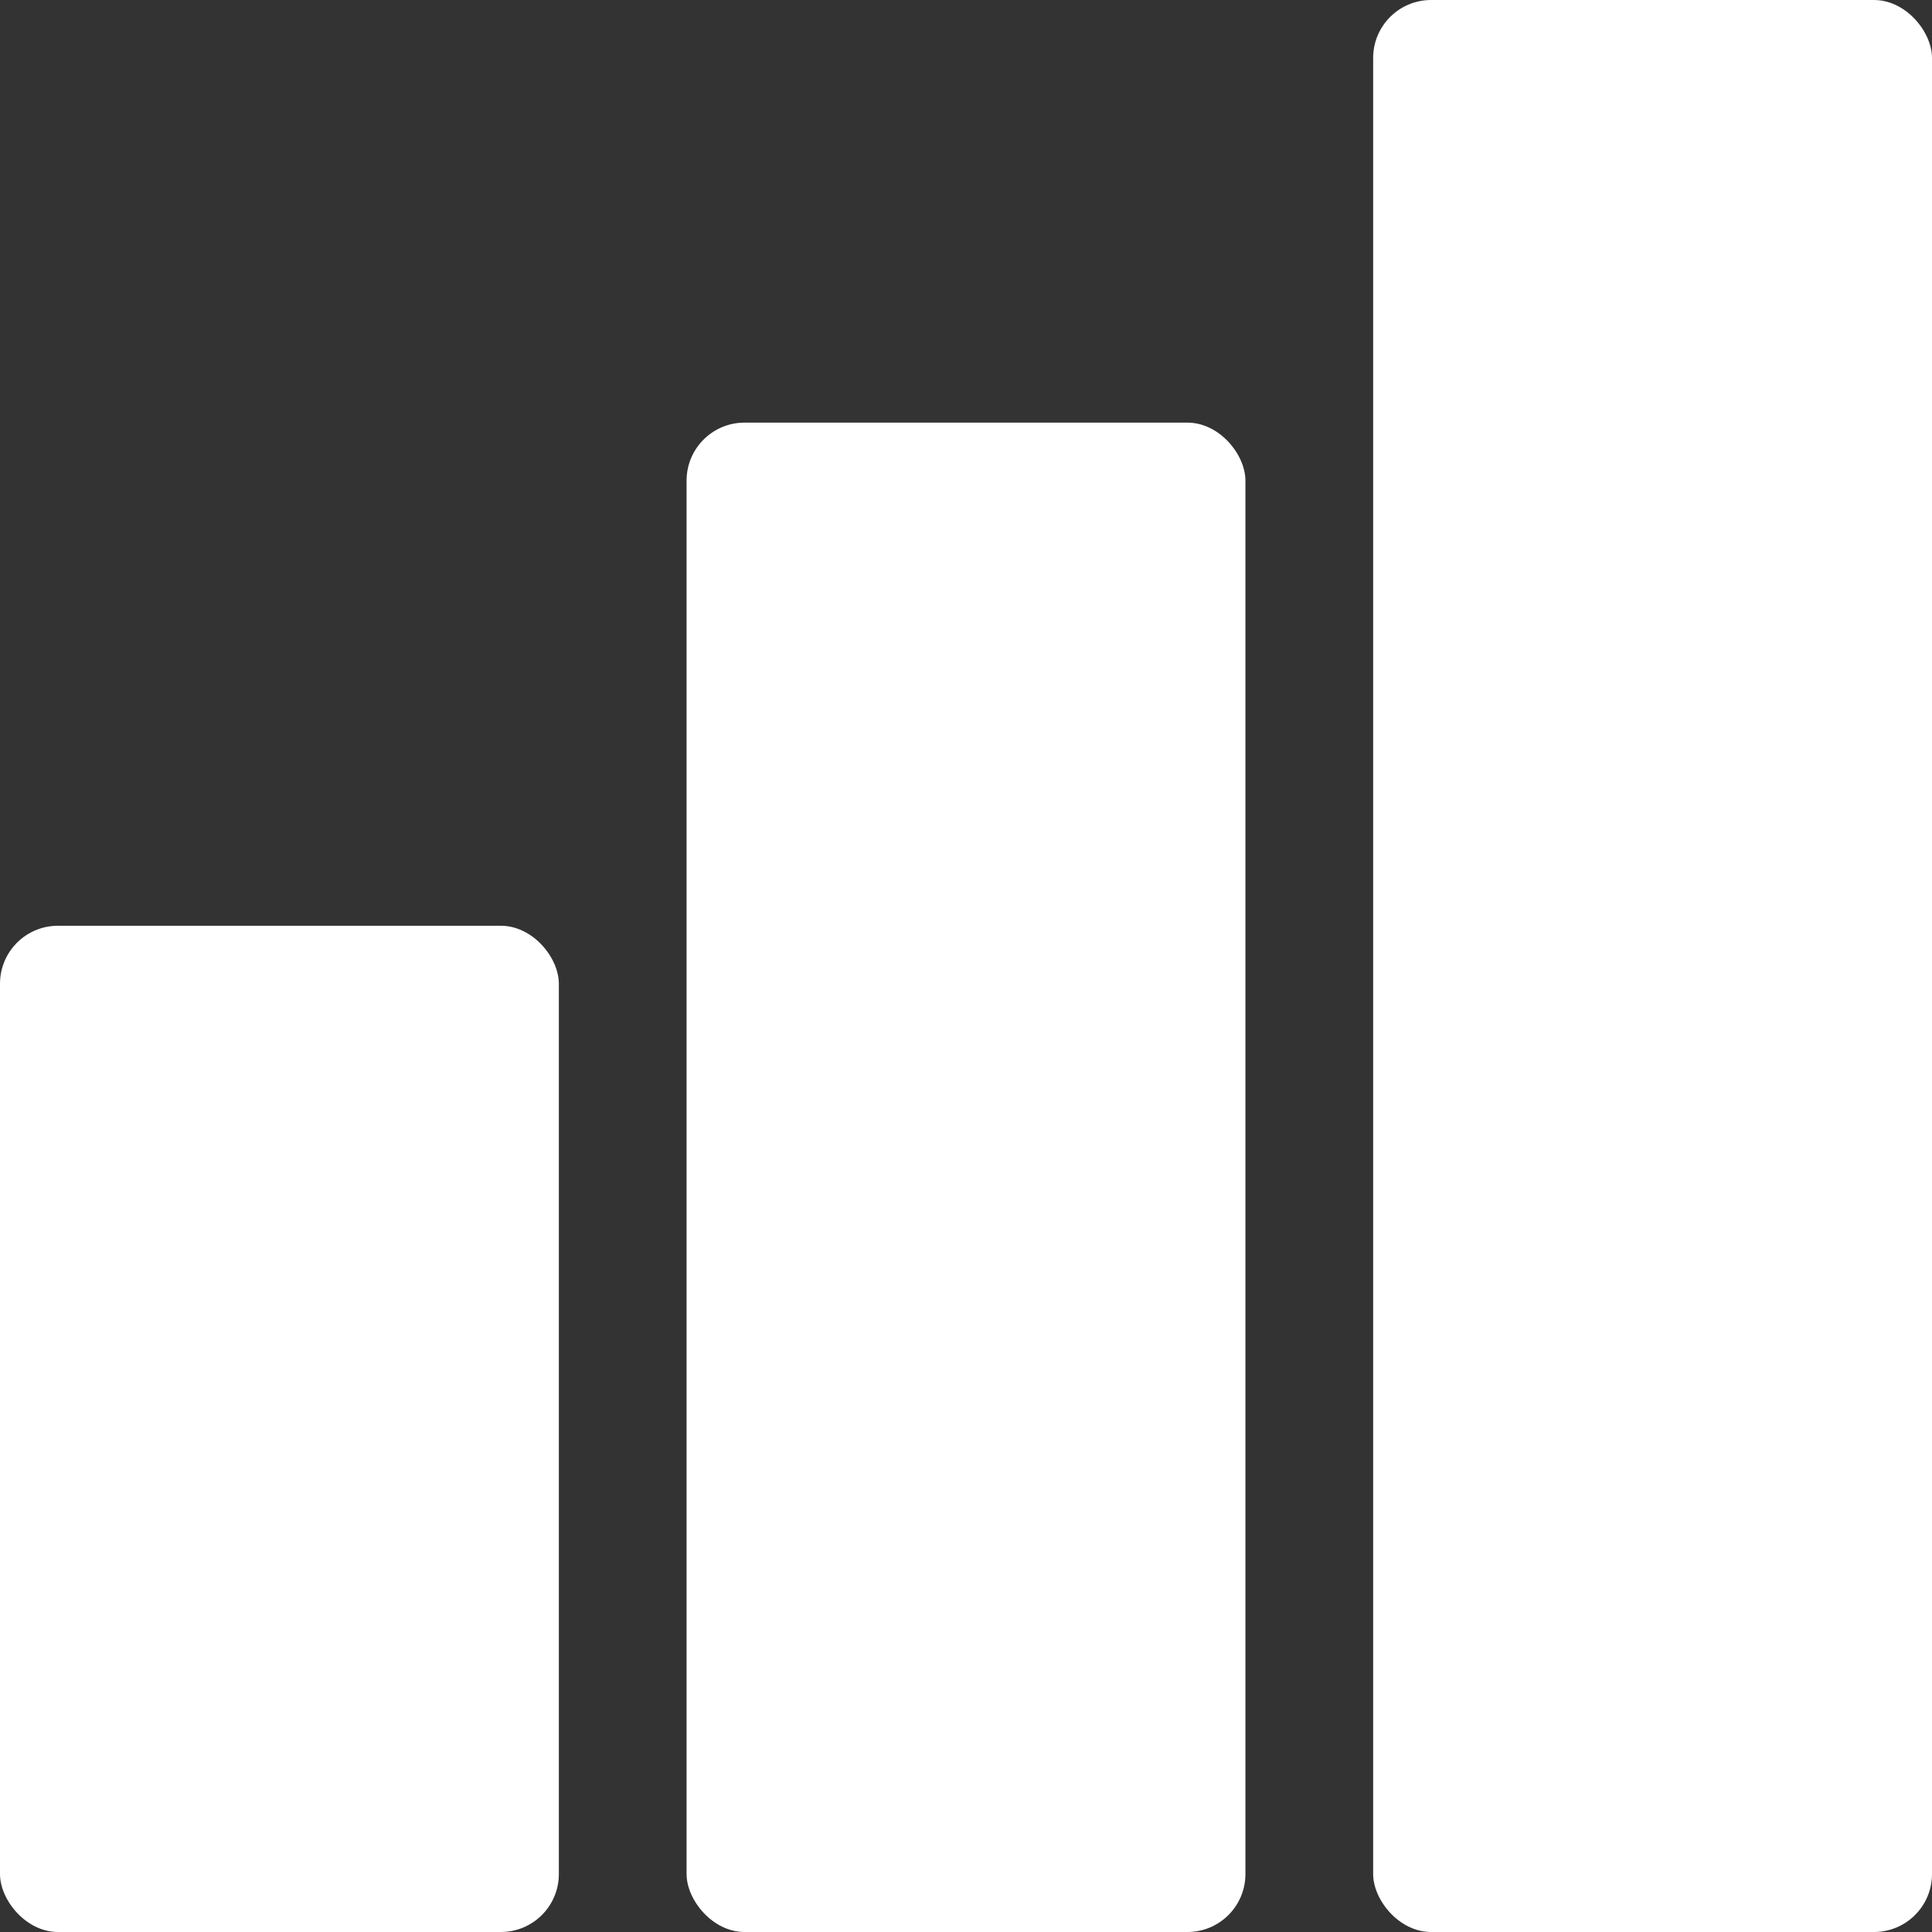 <svg width="100" height="100" viewBox="0 0 100 100" fill="none" xmlns="http://www.w3.org/2000/svg">
<rect x="0" y="0" width="100" height="100" fill="#333333" stroke="none"/>
<rect y="47.917" width="28.926" height="52.083" rx="3" fill="white"/>
<rect x="35.537" y="21.875" width="28.926" height="78.125" rx="3" fill="white"/>
<rect x="71.074" width="28.926" height="100" rx="3" fill="white"/>
</svg>
